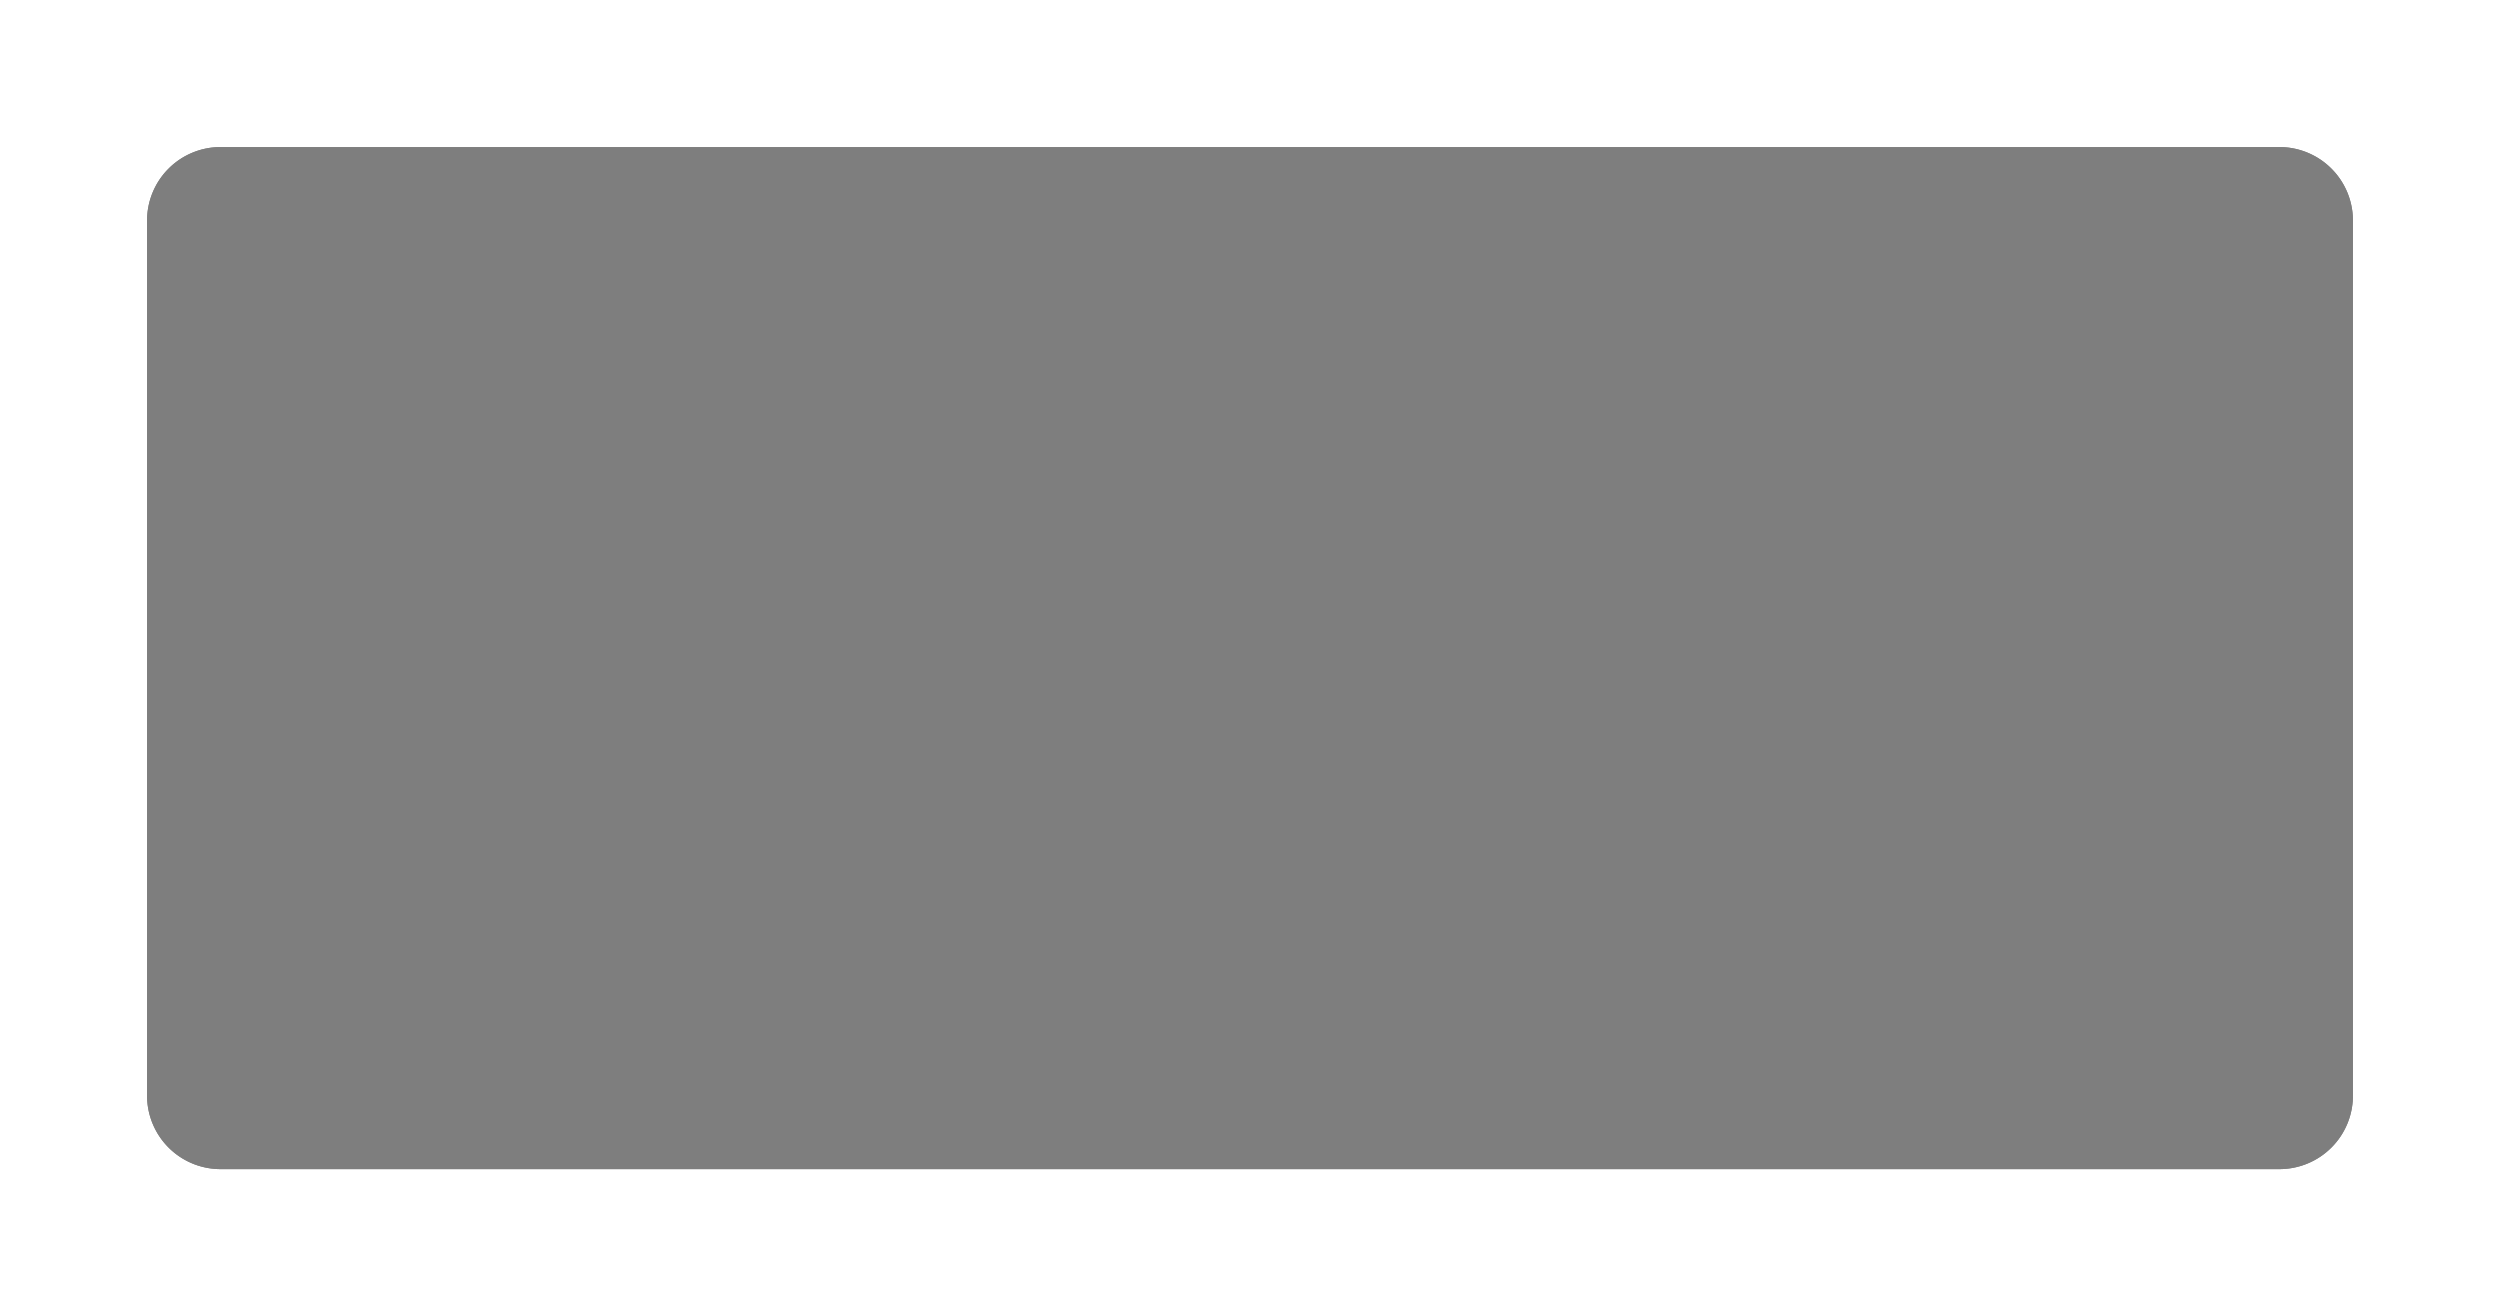 ﻿<?xml version="1.0" encoding="utf-8"?>
<svg version="1.1" xmlns:xlink="http://www.w3.org/1999/xlink" width="340px" height="179px" xmlns="http://www.w3.org/2000/svg">
  <defs>
    <filter x="352px" y="373px" width="340px" height="179px" filterUnits="userSpaceOnUse" id="filter53">
      <feOffset dx="0" dy="0" in="SourceAlpha" result="shadowOffsetInner" />
      <feGaussianBlur stdDeviation="10" in="shadowOffsetInner" result="shadowGaussian" />
      <feComposite in2="shadowGaussian" operator="atop" in="SourceAlpha" result="shadowComposite" />
      <feColorMatrix type="matrix" values="0 0 0 0 0  0 0 0 0 0  0 0 0 0 0  0 0 0 0.098 0  " in="shadowComposite" />
    </filter>
    <g id="widget54">
      <path d="M 372 403  A 10 10 0 0 1 382 393 L 662 393  A 10 10 0 0 1 672 403 L 672 522  A 10 10 0 0 1 662 532 L 382 532  A 10 10 0 0 1 372 522 L 372 403  Z " fill-rule="nonzero" fill="#7f7f7f" stroke="none" fill-opacity="0.996" />
    </g>
  </defs>
  <g transform="matrix(1 0 0 1 -352 -373 )">
    <use xlink:href="#widget54" filter="url(#filter53)" />
    <use xlink:href="#widget54" />
  </g>
</svg>